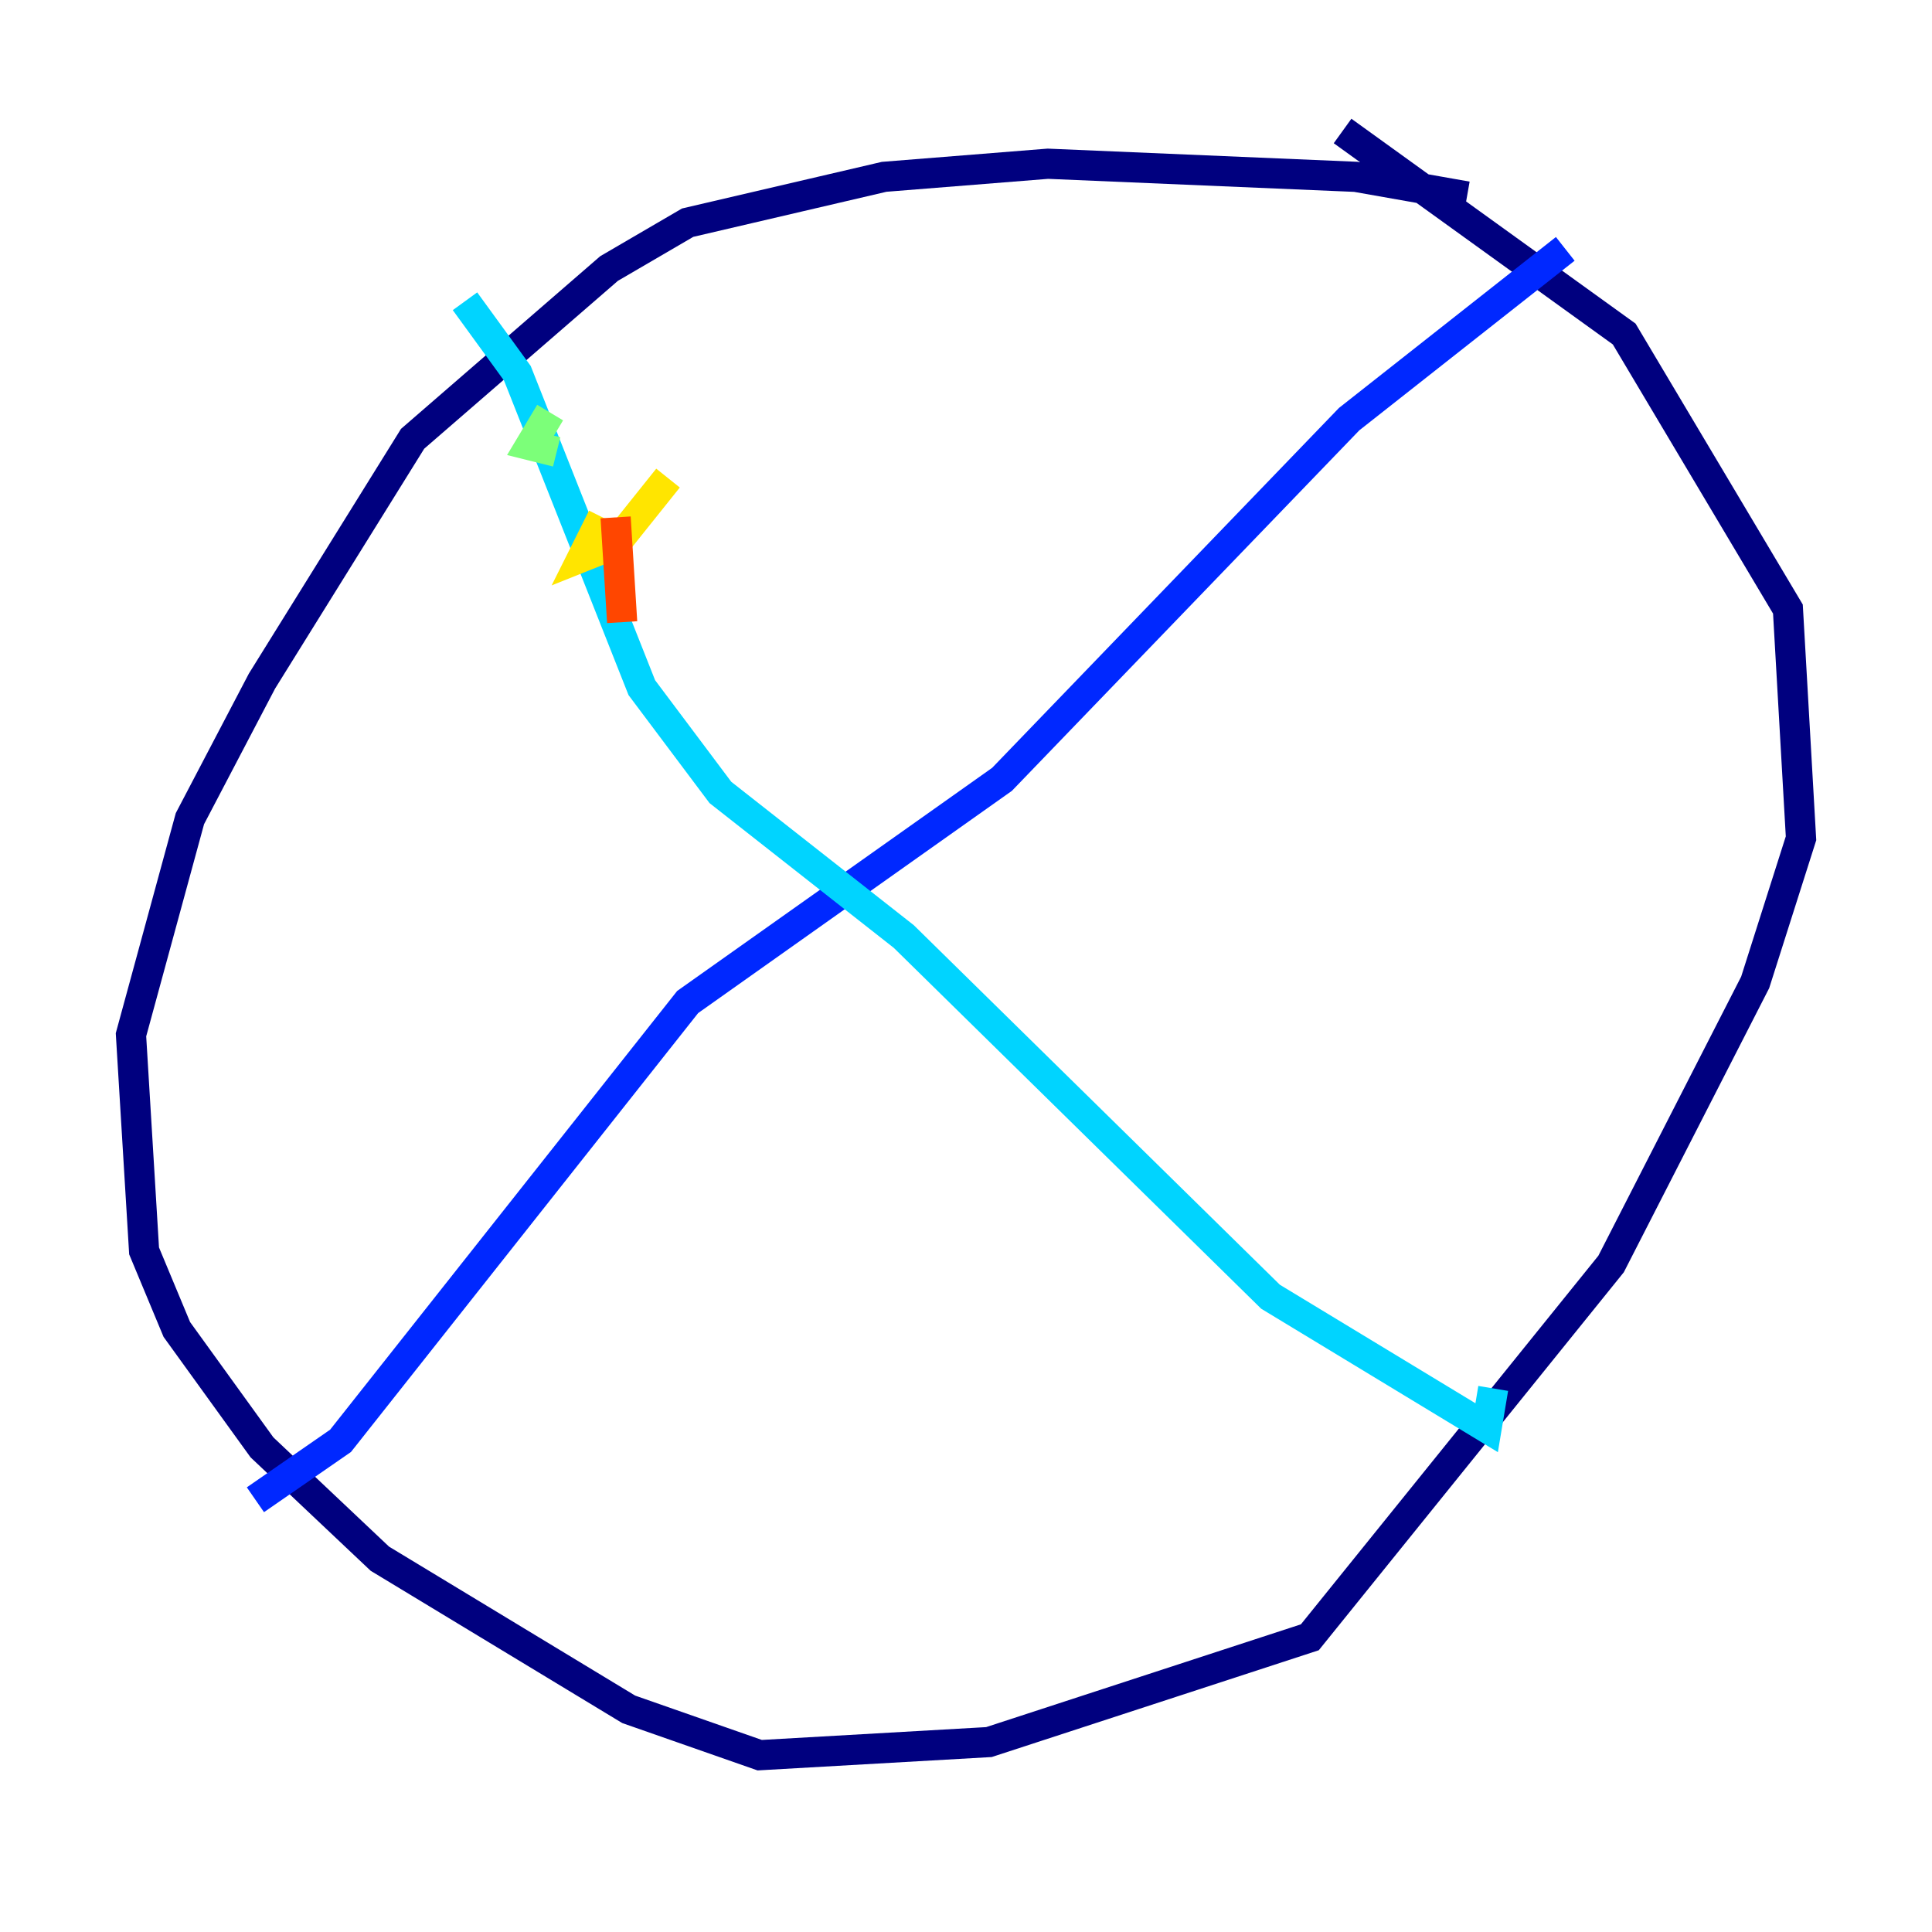 <?xml version="1.0" encoding="utf-8" ?>
<svg baseProfile="tiny" height="128" version="1.2" viewBox="0,0,128,128" width="128" xmlns="http://www.w3.org/2000/svg" xmlns:ev="http://www.w3.org/2001/xml-events" xmlns:xlink="http://www.w3.org/1999/xlink"><defs /><polyline fill="none" points="97.193,13.017 89.817,11.715 69.424,10.848 58.576,11.715 45.559,14.752 40.352,17.79 27.336,29.071 17.356,45.125 12.583,54.237 8.678,68.556 9.546,82.875 11.715,88.081 17.356,95.891 25.166,103.268 41.654,113.248 50.332,116.285 65.519,115.417 86.78,108.475 106.739,83.742 116.285,65.085 119.322,55.539 118.454,40.352 107.607,22.129 88.949,8.678" stroke="#00007f" stroke-width="2" /><polyline fill="none" points="103.702,16.488 89.383,27.77 66.386,51.634 45.559,66.386 22.563,95.458 16.922,99.363" stroke="#0028ff" stroke-width="2" /><polyline fill="none" points="30.807,19.959 34.278,24.732 42.522,45.559 47.729,52.502 59.878,62.047 84.176,85.912 98.495,94.59 98.929,91.986" stroke="#00d4ff" stroke-width="2" /><polyline fill="none" points="36.447,27.336 35.146,29.505 36.881,29.939" stroke="#7cff79" stroke-width="2" /><polyline fill="none" points="44.258,31.675 40.786,36.014 38.617,36.881 39.919,34.278" stroke="#ffe500" stroke-width="2" /><polyline fill="none" points="40.786,34.278 41.22,41.22" stroke="#ff4600" stroke-width="2" /><polyline fill="none" points="48.163,46.427 48.163,46.427" stroke="#7f0000" stroke-width="2" /></svg>